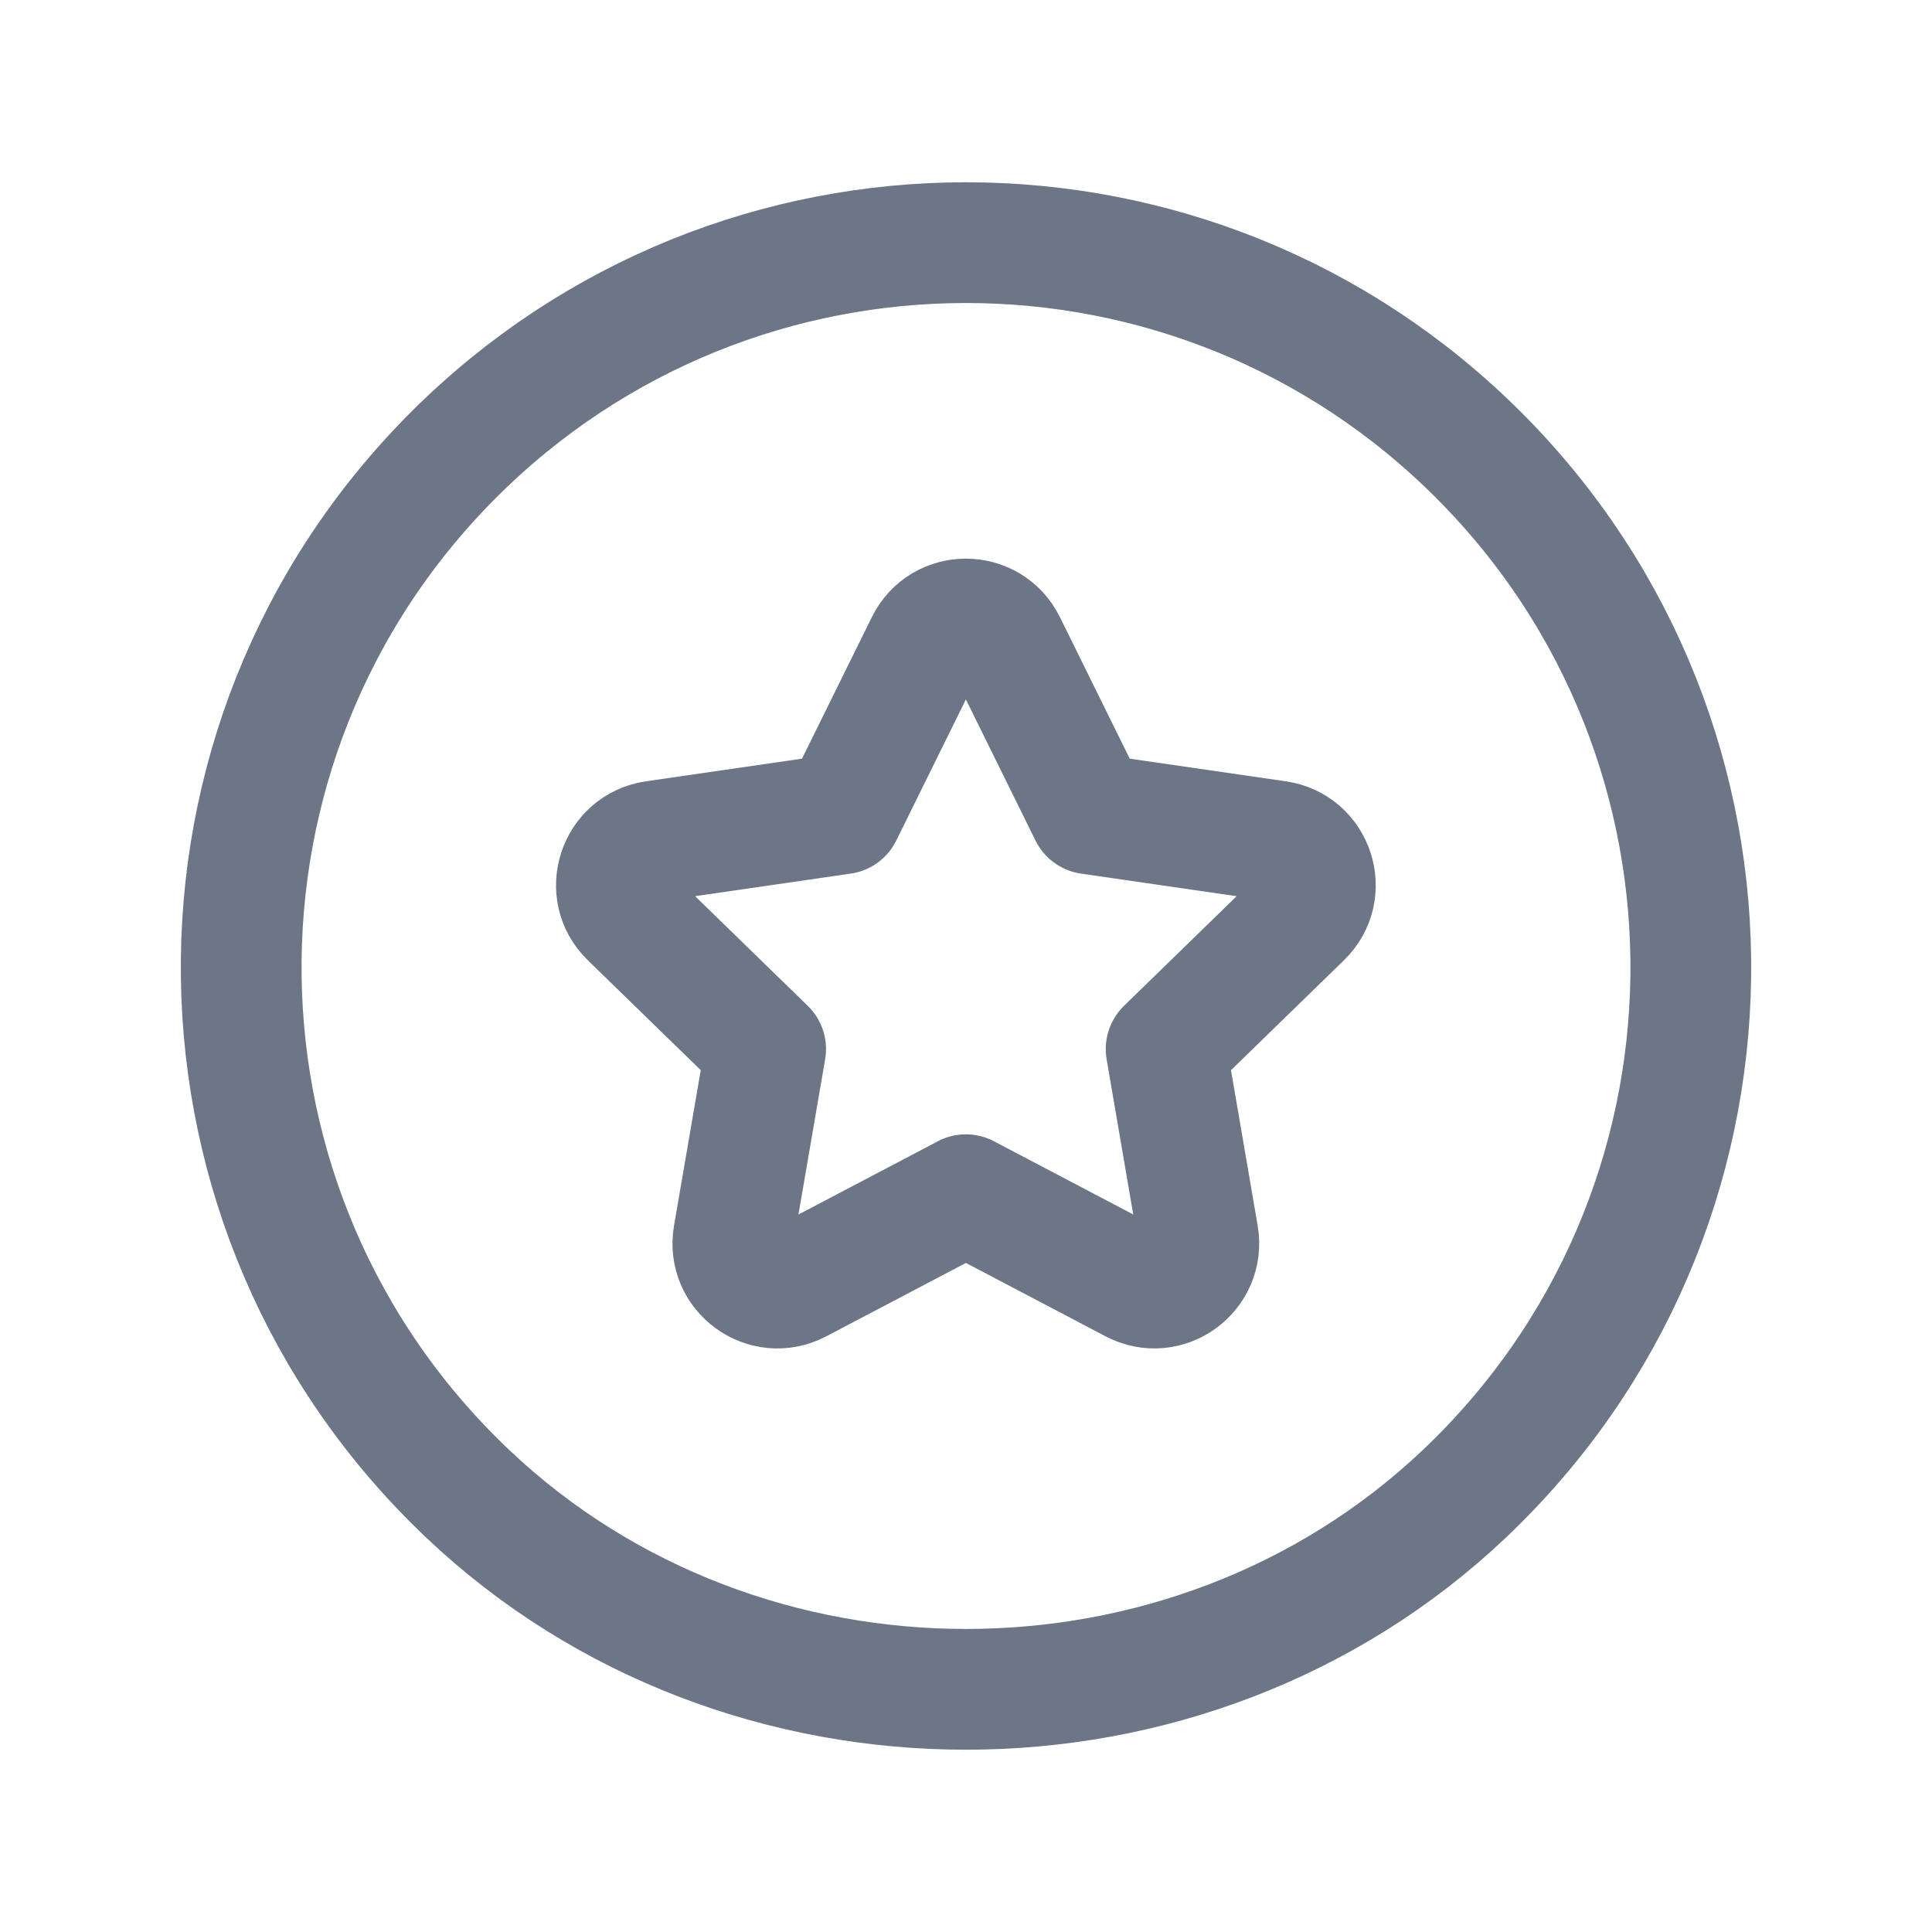 <svg width="24" height="24" viewBox="0 0 24 24" fill="none" xmlns="http://www.w3.org/2000/svg">
<path d="M11.998 14.841L14.082 15.936C14.488 16.15 14.961 15.804 14.884 15.352L14.486 13.032L16.172 11.391C16.501 11.072 16.319 10.513 15.866 10.448L13.536 10.11L12.494 7.998C12.291 7.587 11.705 7.587 11.503 7.998L10.461 10.11L8.131 10.448C7.678 10.514 7.496 11.072 7.825 11.391L9.511 13.032L9.112 15.353C9.035 15.805 9.508 16.149 9.914 15.937L11.998 14.842" stroke="#6D7686" stroke-width="1.5" stroke-linecap="round" stroke-linejoin="round"/>
<path d="M18.367 5.652C21.943 9.228 21.882 15.063 18.184 18.563C14.769 21.793 9.231 21.793 5.817 18.563C2.118 15.063 2.057 9.228 5.633 5.652C9.15 2.135 14.85 2.135 18.367 5.652" stroke="#6D7686" stroke-width="1.5" stroke-linecap="round" stroke-linejoin="round"/>
</svg>
